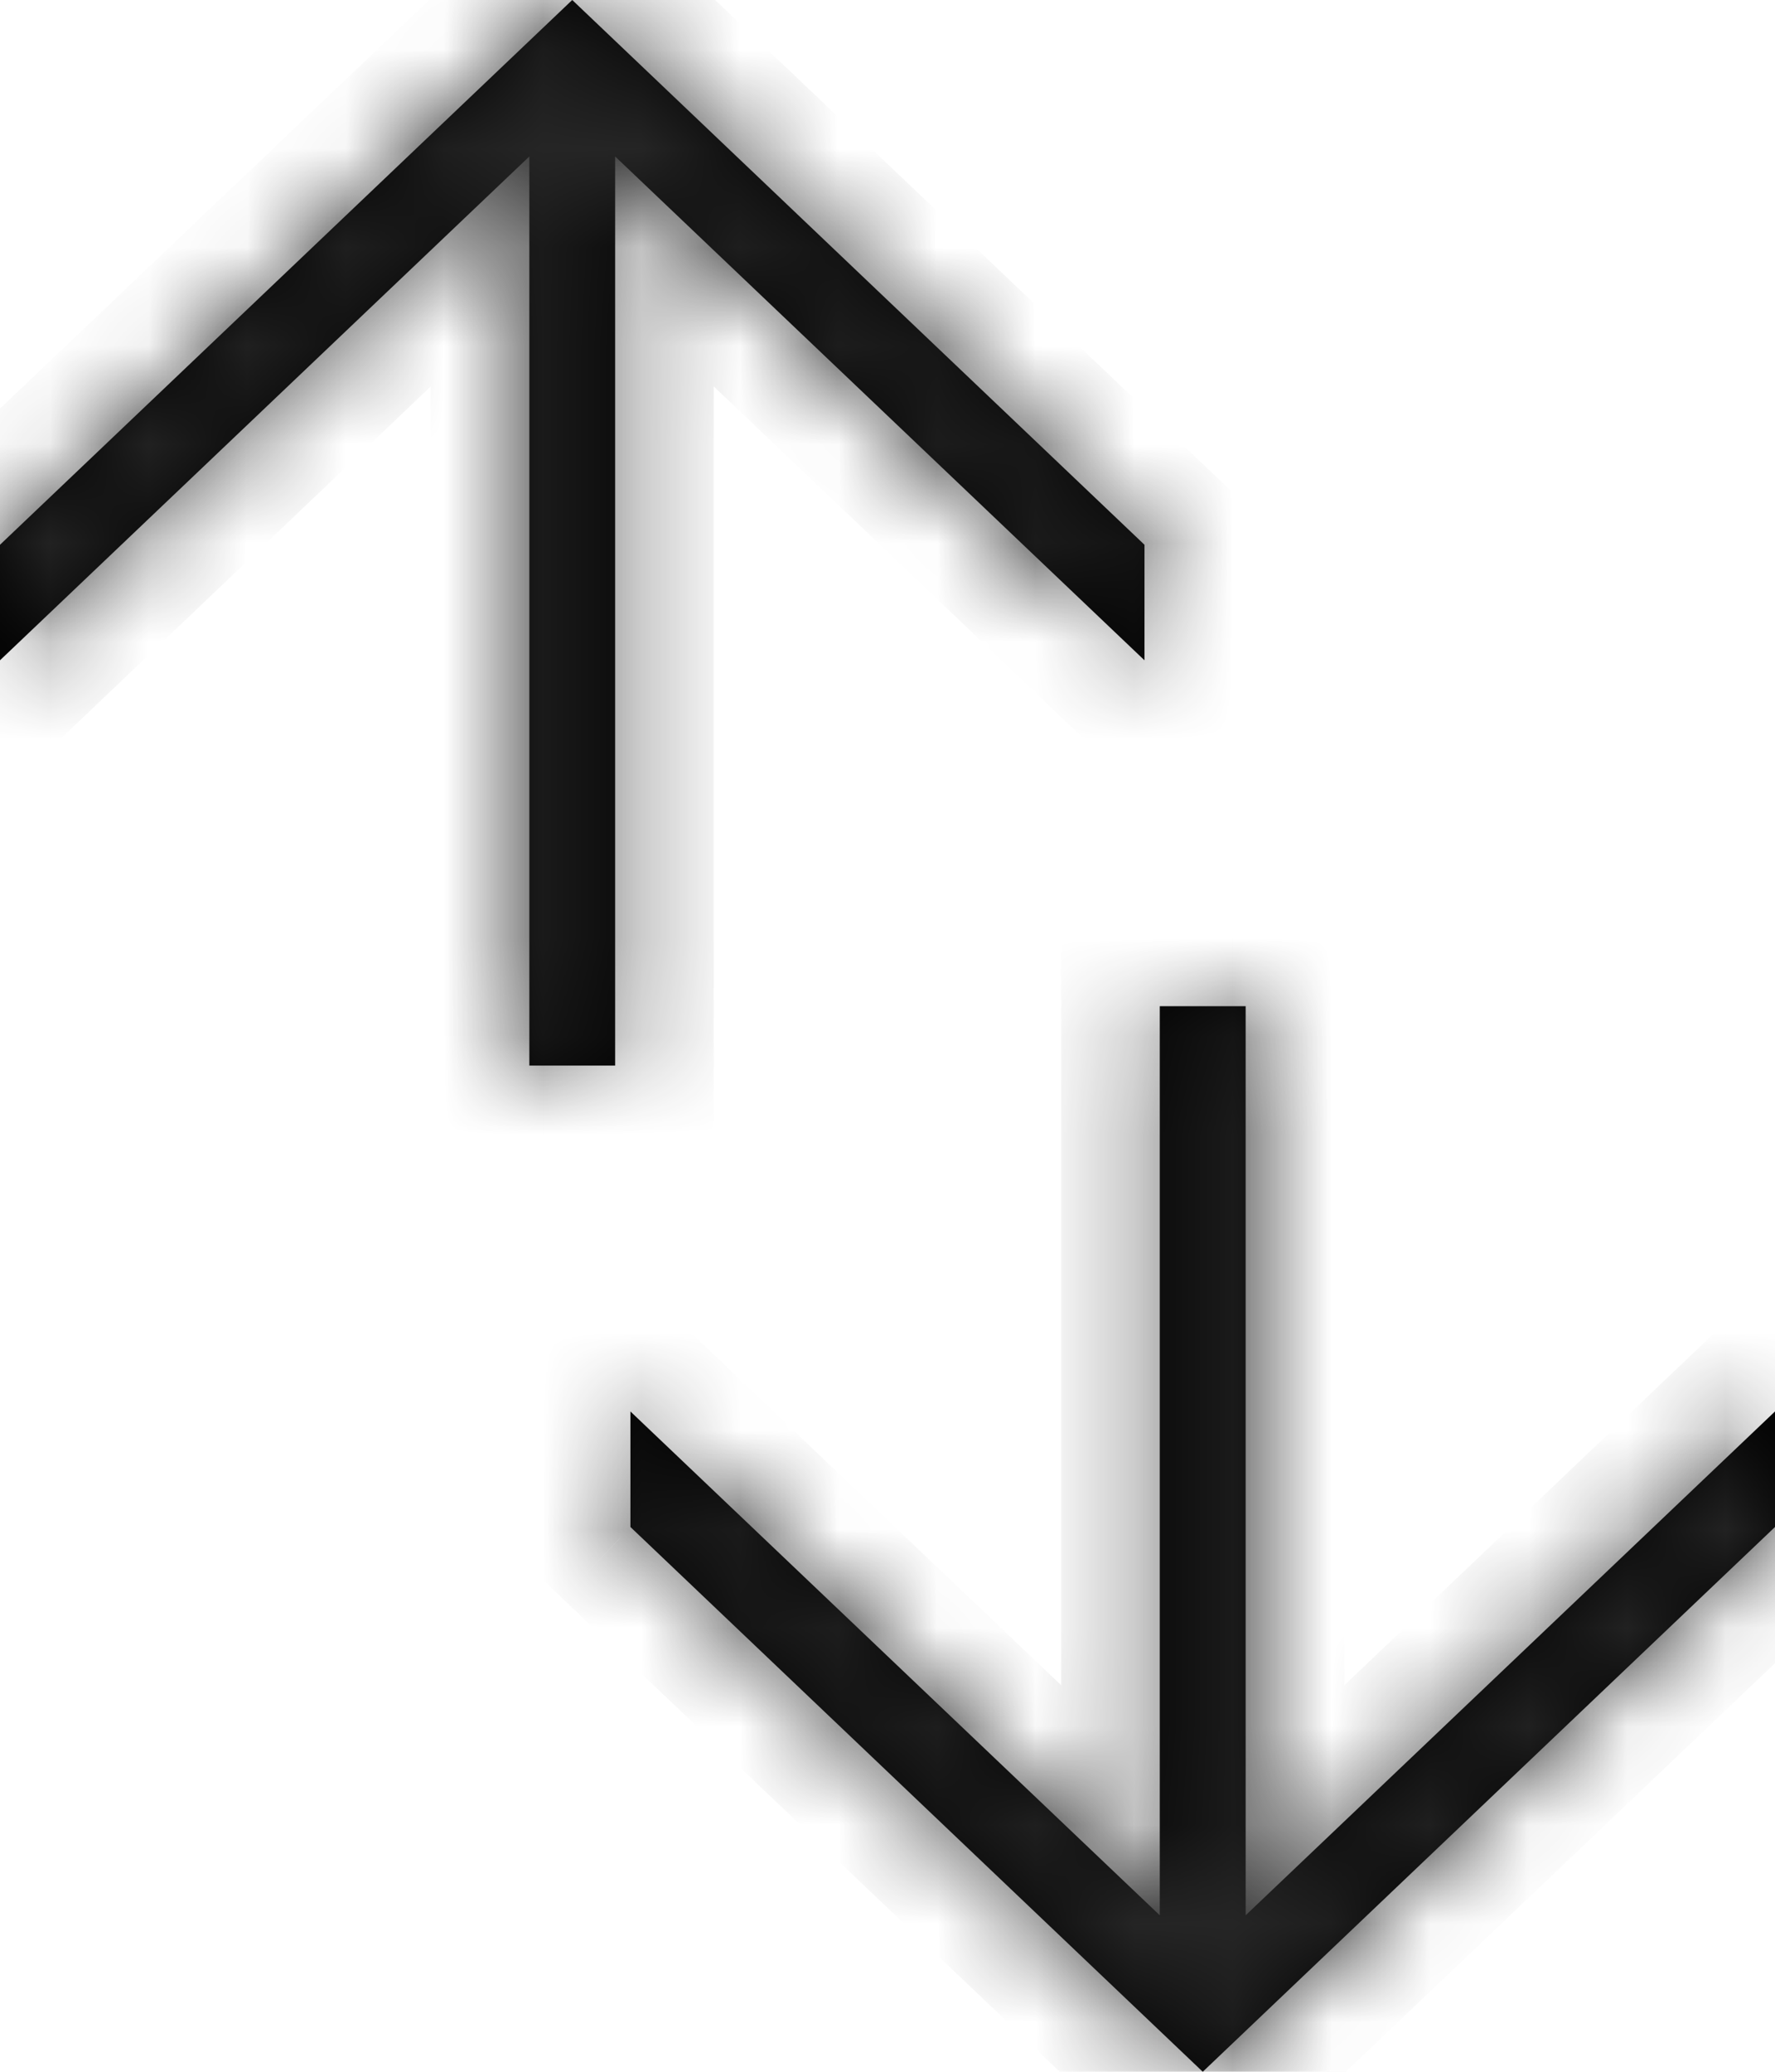 <svg width="18" height="21" viewBox="0 0 18 21" fill="none" xmlns="http://www.w3.org/2000/svg">
<mask id="path-1-inside-1_4461_5683" fill="white">
<path d="M18 14.307V15.478L12.197 21L6.393 15.478V14.307L11.761 19.414V10.199H12.632V19.414L18 14.307ZM0 6.693V5.522L5.803 0L11.606 5.522V6.693L6.238 1.586V10.801H5.368V1.586L0 6.693Z"/>
</mask>
<path d="M18 14.307V15.478L12.197 21L6.393 15.478V14.307L11.761 19.414V10.199H12.632V19.414L18 14.307ZM0 6.693V5.522L5.803 0L11.606 5.522V6.693L6.238 1.586V10.801H5.368V1.586L0 6.693Z" fill="black"/>
<path d="M18 14.307H19V11.975L17.311 13.582L18 14.307ZM18 15.478L18.689 16.203L19 15.907V15.478H18ZM12.197 21L11.508 21.724L12.197 22.38L12.886 21.724L12.197 21ZM6.393 15.478H5.393V15.907L5.704 16.203L6.393 15.478ZM6.393 14.307L7.083 13.582L5.393 11.975V14.307H6.393ZM11.761 19.414L11.072 20.139L12.761 21.746V19.414H11.761ZM11.761 10.199V9.199H10.761V10.199H11.761ZM12.632 10.199H13.632V9.199H12.632V10.199ZM12.632 19.414H11.632V21.746L13.321 20.139L12.632 19.414ZM0 6.693H-1V9.025L0.689 7.418L0 6.693ZM0 5.522L-0.689 4.797L-1 5.093V5.522H0ZM5.803 0L6.492 -0.724L5.803 -1.38L5.114 -0.724L5.803 0ZM11.606 5.522H12.606V5.093L12.296 4.797L11.606 5.522ZM11.606 6.693L10.917 7.418L12.606 9.025V6.693H11.606ZM6.238 1.586L6.927 0.861L5.238 -0.746V1.586H6.238ZM6.238 10.801V11.801H7.238V10.801H6.238ZM5.368 10.801H4.368V11.801H5.368V10.801ZM5.368 1.586H6.368V-0.746L4.679 0.861L5.368 1.586ZM17 14.307V15.478H19V14.307H17ZM17.311 14.754L11.508 20.276L12.886 21.724L18.689 16.203L17.311 14.754ZM12.886 20.276L7.083 14.754L5.704 16.203L11.508 21.724L12.886 20.276ZM7.393 15.478V14.307H5.393V15.478H7.393ZM5.704 15.031L11.072 20.139L12.451 18.69L7.083 13.582L5.704 15.031ZM12.761 19.414V10.199H10.761V19.414H12.761ZM11.761 11.199H12.632V9.199H11.761V11.199ZM11.632 10.199V19.414H13.632V10.199H11.632ZM13.321 20.139L18.689 15.031L17.311 13.582L11.943 18.69L13.321 20.139ZM1 6.693V5.522H-1V6.693H1ZM0.689 6.246L6.492 0.724L5.114 -0.724L-0.689 4.797L0.689 6.246ZM5.114 0.724L10.917 6.246L12.296 4.797L6.492 -0.724L5.114 0.724ZM10.606 5.522V6.693H12.606V5.522H10.606ZM12.296 5.969L6.927 0.861L5.549 2.31L10.917 7.418L12.296 5.969ZM5.238 1.586V10.801H7.238V1.586H5.238ZM6.238 9.801H5.368V11.801H6.238V9.801ZM6.368 10.801V1.586H4.368V10.801H6.368ZM4.679 0.861L-0.689 5.969L0.689 7.418L6.057 2.31L4.679 0.861Z" fill="#292929" mask="url(#path-1-inside-1_4461_5683)"/>
</svg>
